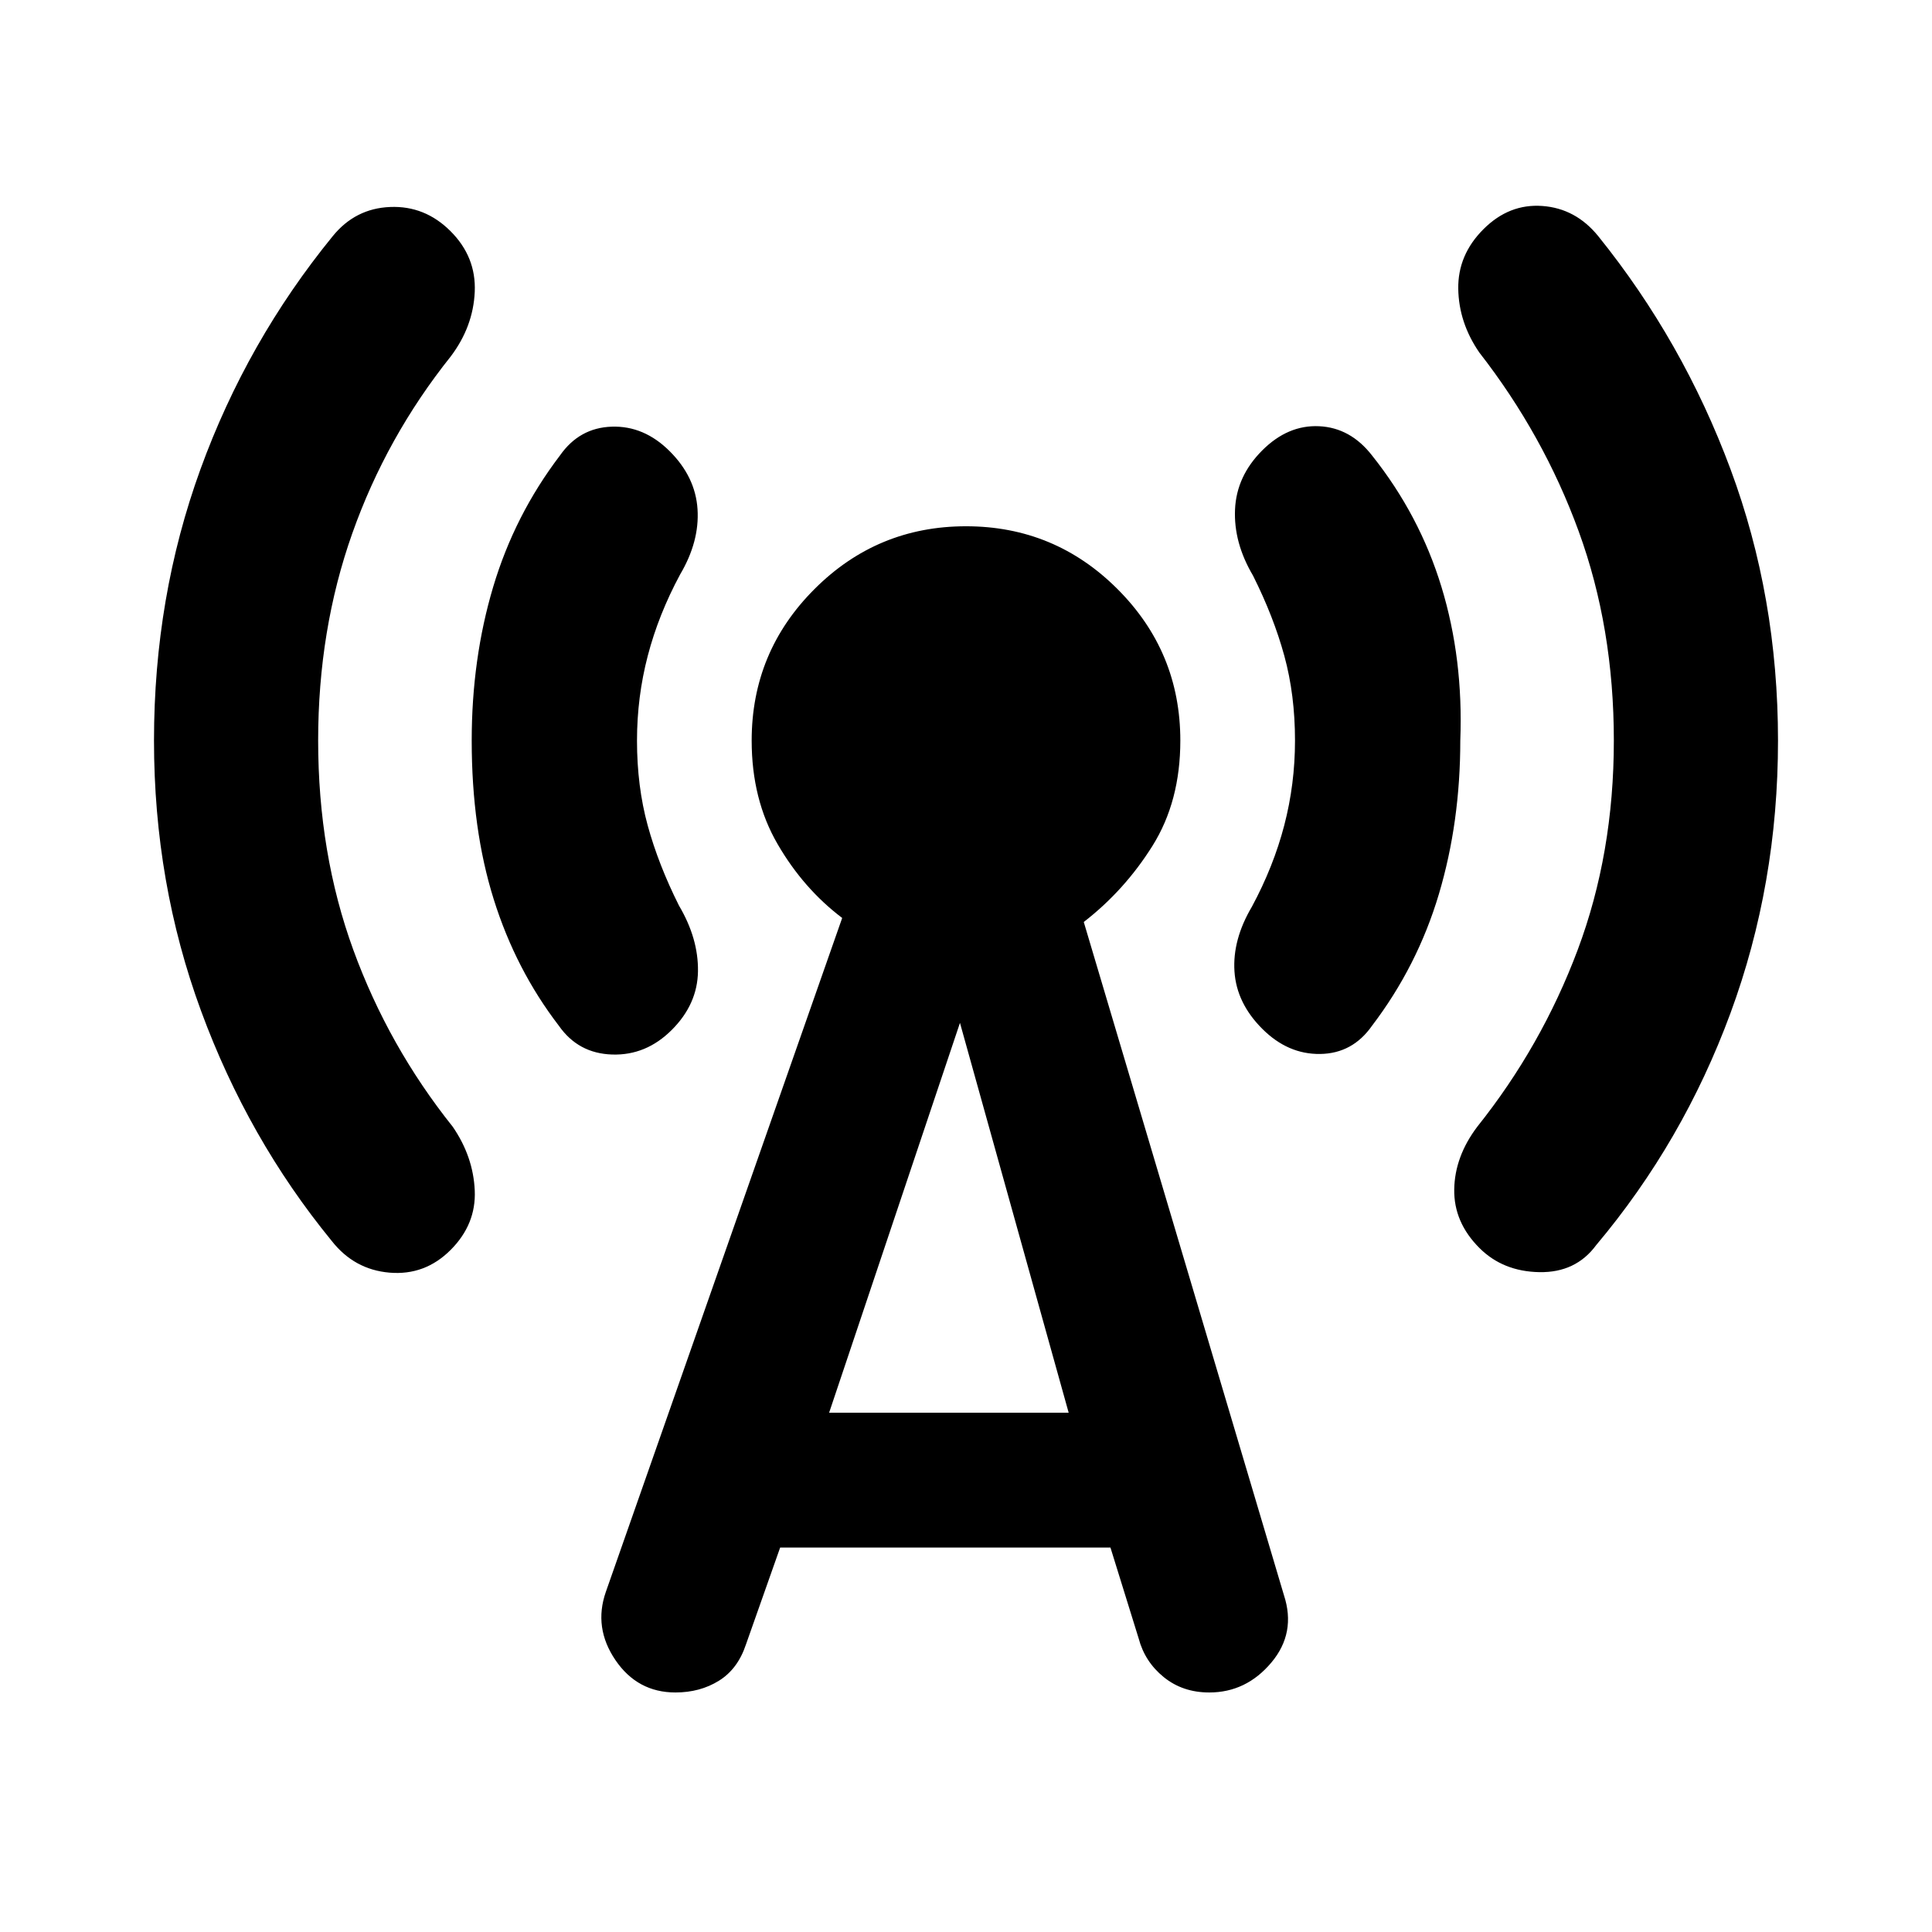<svg xmlns="http://www.w3.org/2000/svg" height="20" viewBox="0 -960 960 960" width="20"><path d="M158.09-592q0 56.07 17.46 103.97 17.47 47.9 49.41 87.9 10.19 14.83 10.94 31.65.75 16.83-12.01 29.59-12.76 12.76-30.34 11.26-17.57-1.5-28.77-15.83-41.5-50.69-64.88-114.24Q76.52-521.24 76.52-592q0-71.33 23.1-134.87 23.1-63.54 65.73-115.8 11.19-13.77 28.49-14.48 17.29-.72 30.05 12.04 12.76 12.76 12.01 30.09-.75 17.32-11.94 32.15-31.94 40-48.91 87.9-16.96 47.9-16.96 102.97Zm158.43 0q0 22.74 5.31 42.13 5.3 19.39 15.54 39.83 9.7 16.39 9.45 32.71-.25 16.33-13.02 29.09-12.76 12.76-29.62 12.23-16.85-.53-26.48-14.29-21.44-27.94-32.37-62.84-10.94-34.9-10.94-78.86 0-40.57 10.65-76.32 10.66-35.75 33.22-65.38 9.63-13.76 25.71-14.29 16.07-.53 28.83 12.23 12.77 12.76 13.8 28.8 1.03 16.05-8.67 32.44-10.73 19.93-16.07 40.42-5.34 20.49-5.34 42.1Zm71.13 400.98-17 48.17q-4.06 12.2-13.44 18.01-9.38 5.82-21.58 5.82-18.89 0-29.84-16.11-10.94-16.11-4.75-33.87l117.44-334.87q-19.26-14.56-32.12-36.74Q373.5-562.78 373.5-592q0-44.09 31.21-75.29 31.2-31.21 75.29-31.21t75.29 31.21q31.21 31.2 31.21 75.29 0 30.22-13.86 52.33t-34.12 37.8l99.44 334.43q6.19 18.83-6.29 33.62-12.47 14.8-30.8 14.8-13.2 0-22.61-7.63t-12.48-19.26l-14-45.11H387.65Zm24.33-67h119.04L477-451.74l-65.02 193.72ZM643.48-592q0-22.74-5.31-42.13-5.3-19.39-15.54-39.83-9.7-16.39-8.95-32.93t13.52-29.31q12.76-12.76 28.3-12.01 15.54.75 26.24 14.51 23.63 29.63 34.53 65.38 10.9 35.75 9.34 76.32 0 40.57-10.65 76.32-10.66 35.75-33.22 65.38-9.63 13.76-25.71 14.01-16.07.25-28.83-12.51-12.77-12.77-13.8-28.53-1.03-15.76 8.67-32.15 10.73-19.93 16.07-40.42 5.34-20.49 5.34-42.1Zm158.43 0q0-56.07-17.46-103.97-17.47-47.9-49.41-88.9-10.19-14.83-10.44-31.65-.25-16.83 12.51-29.59 12.76-12.76 29.3-11.54 16.55 1.21 27.74 14.98 42.13 52.26 65.73 115.8T883.48-592q0 71.33-23.6 135.37t-66.73 115.3q-10.13 13.77-28.24 13.45-18.11-.32-29.8-12.01-12.76-12.76-12.51-29.09.25-16.32 11.44-31.15 31.94-40 49.91-87.9 17.96-47.9 17.96-103.97Z"/></svg>